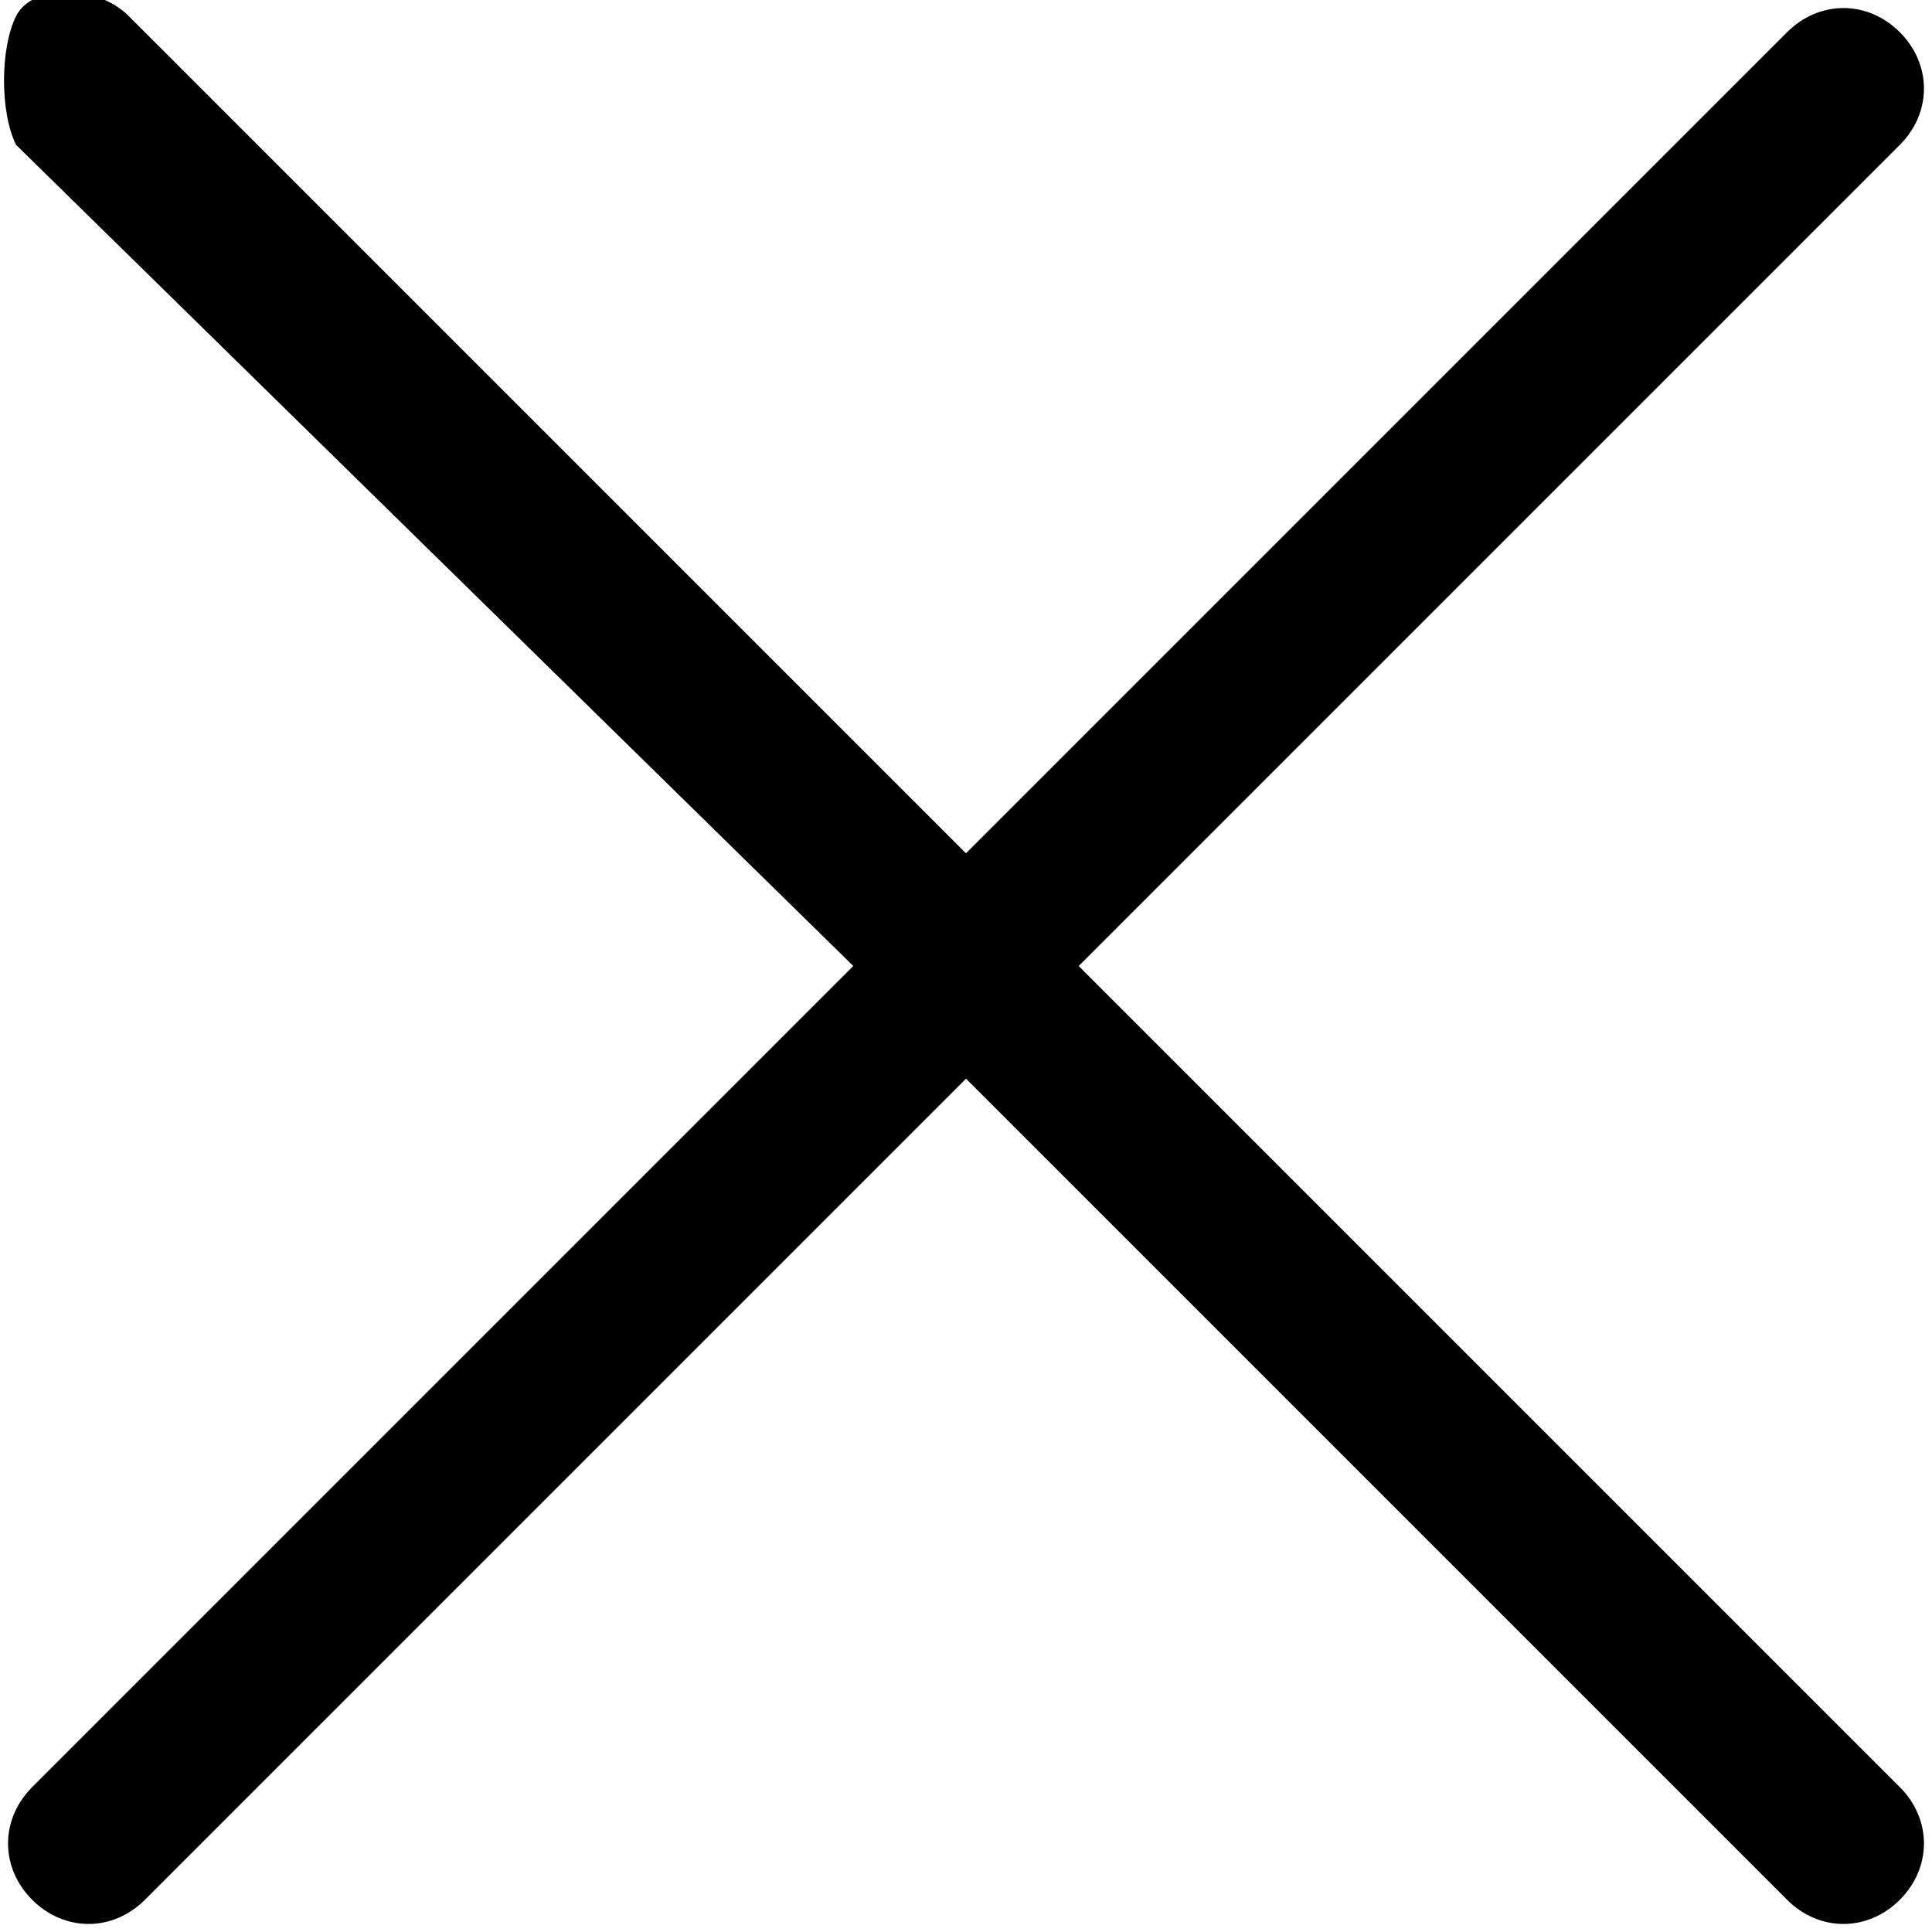 <?xml version="1.0" encoding="utf-8"?>
<!-- Generator: Adobe Illustrator 24.1.0, SVG Export Plug-In . SVG Version: 6.00 Build 0)  -->
<svg version="1.1" id="Layer_1" xmlns="http://www.w3.org/2000/svg" xmlns:xlink="http://www.w3.org/1999/xlink" x="0px" y="0px"
	 viewBox="0 0 12 12" style="enable-background:new 0 0 12 12;" xml:space="preserve">
<path d="M0.1,0.9C0,0.7,0,0.3,0.1,0.1s0.5-0.2,0.7,0L6,5.3l5.1-5.1c0.2-0.2,0.5-0.2,0.7,0s0.2,0.5,0,0.7l0,0L6.7,6l5.1,5.1
	c0.2,0.2,0.2,0.5,0,0.7s-0.5,0.2-0.7,0L6,6.7l-5.1,5.1c-0.2,0.2-0.5,0.2-0.7,0c-0.2-0.2-0.2-0.5,0-0.7L5.3,6L0.1,0.9z"/>
</svg>

